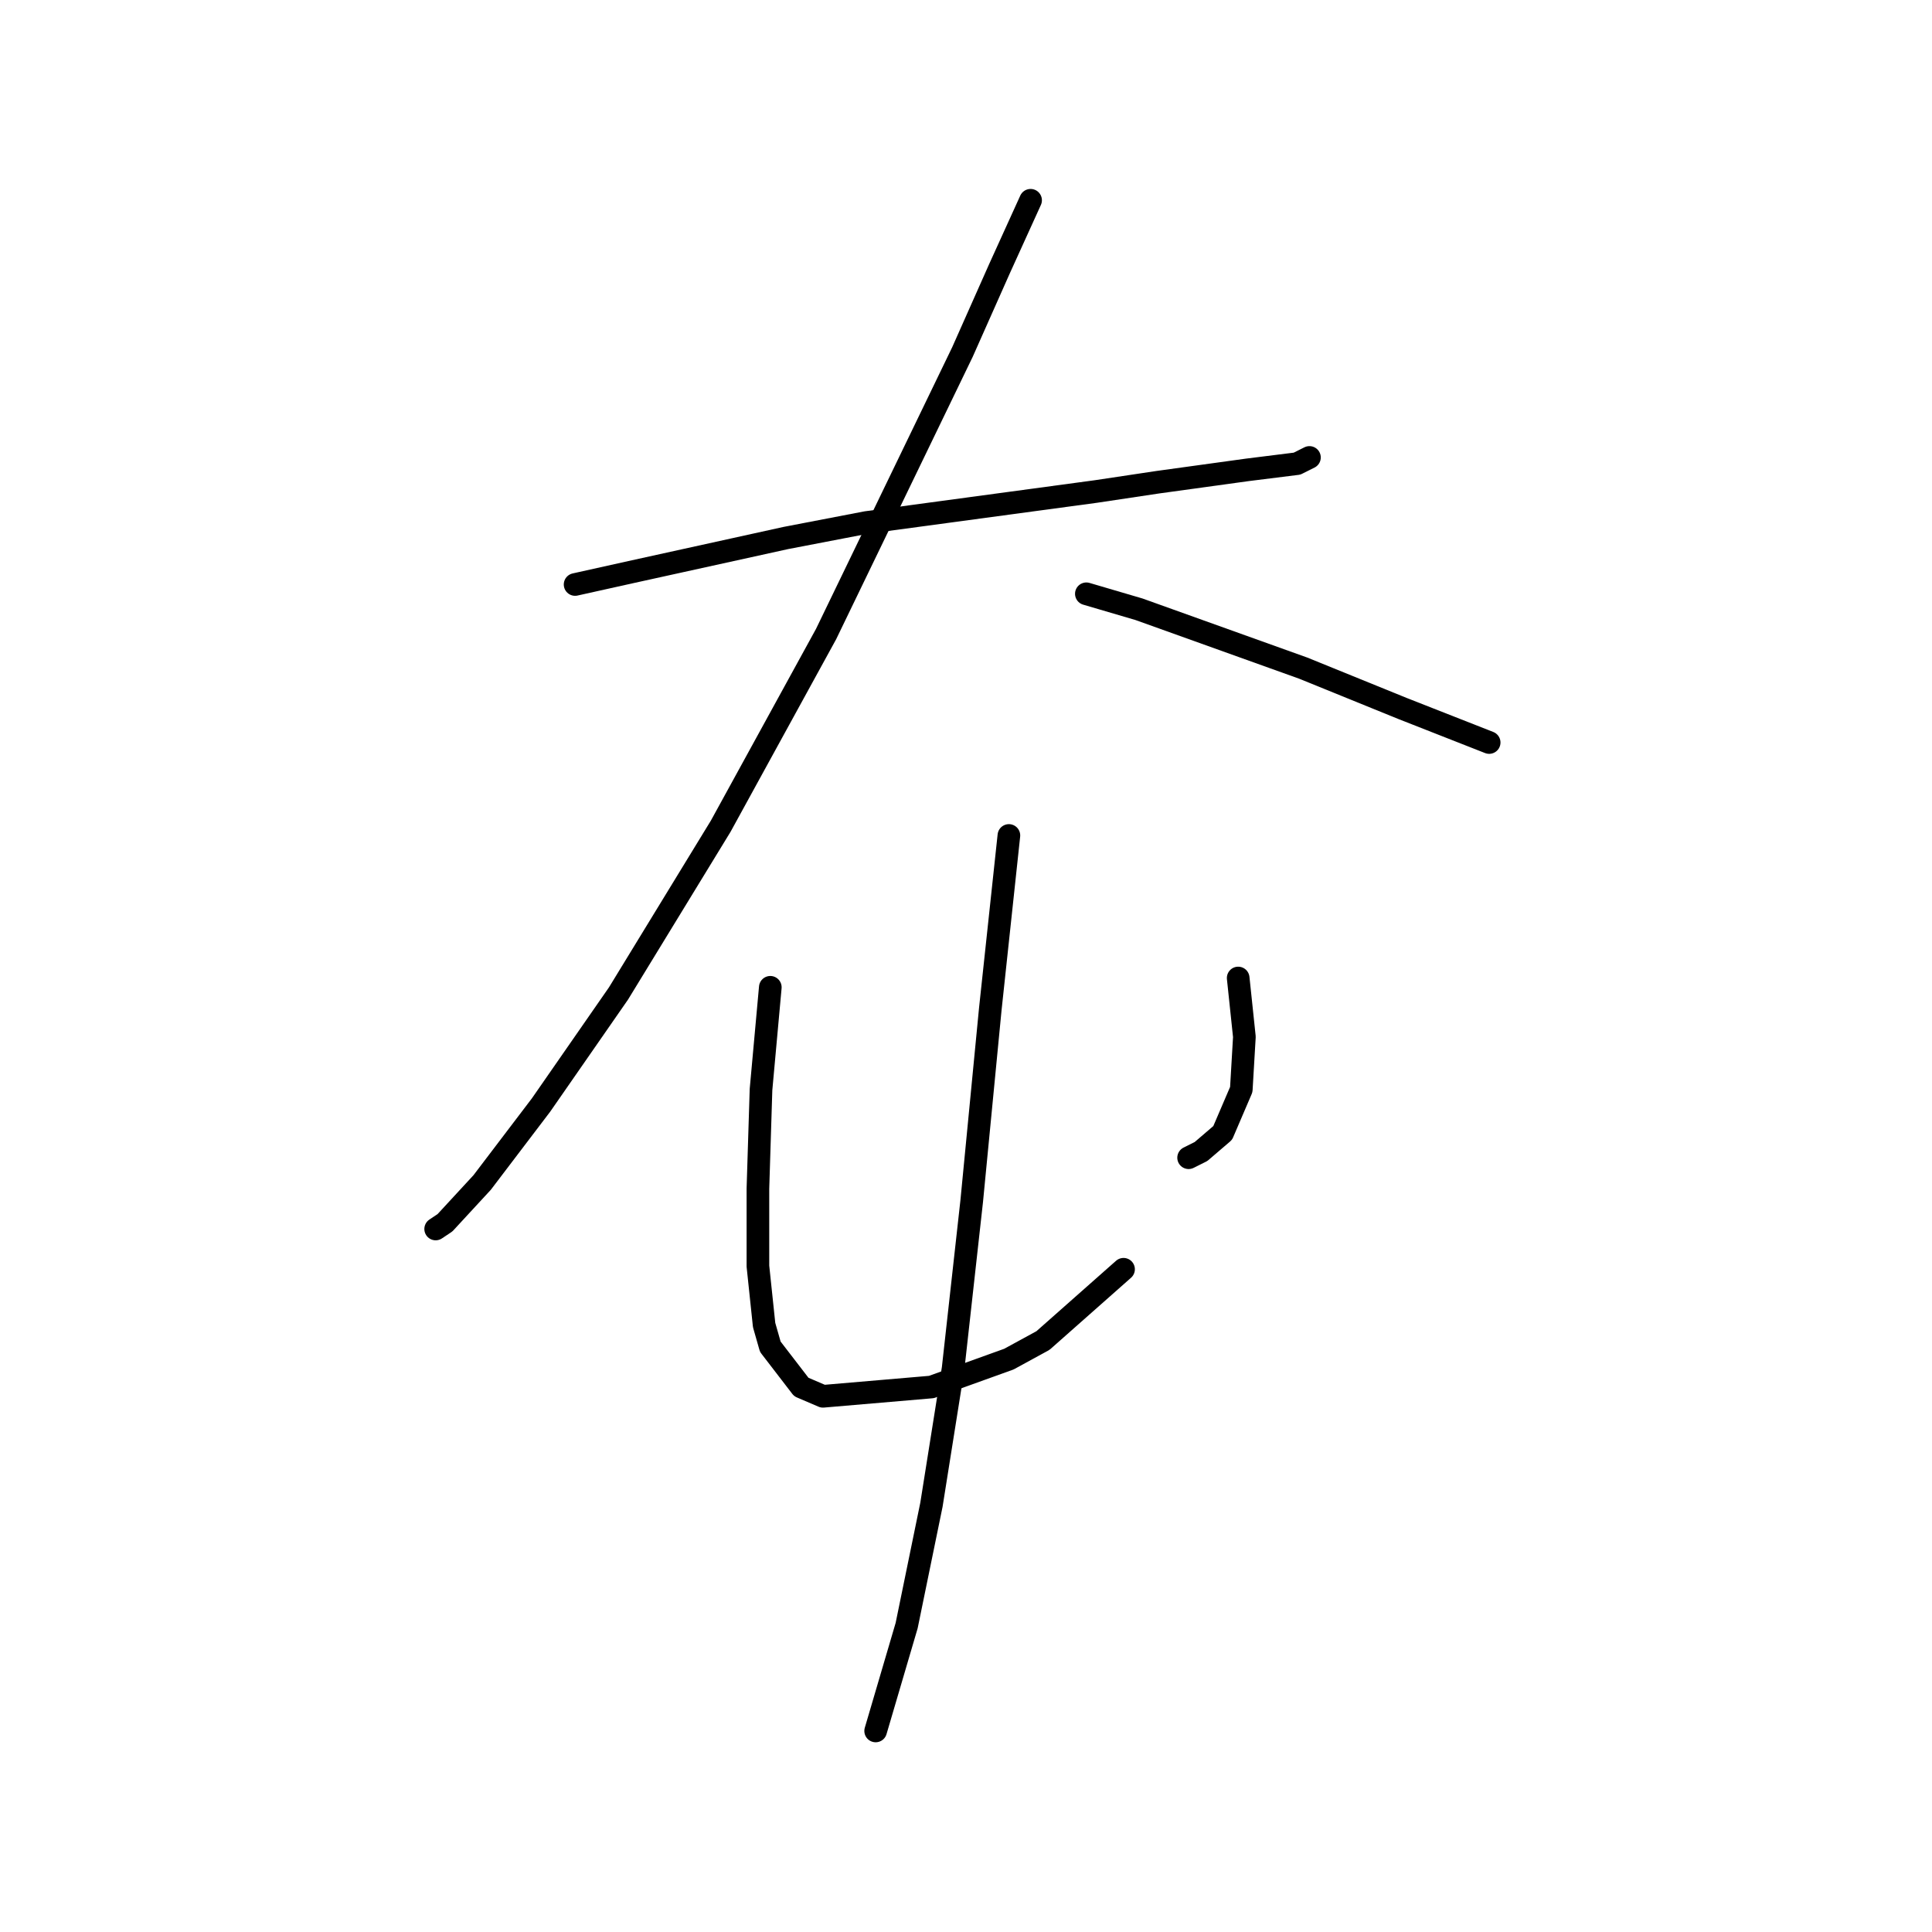 <?xml version="1.0" standalone="no"?>
    <svg width="256" height="256" xmlns="http://www.w3.org/2000/svg" version="1.1">
    <polyline stroke="black" stroke-width="3" stroke-linecap="round" fill="transparent" stroke-linejoin="round" points="76.204 77.448 83.594 75.806 104.123 71.289 114.798 69.236 145.18 65.131 153.391 63.899 165.298 62.257 171.867 61.436 173.509 60.614 173.509 60.614 " />
        <polyline stroke="black" stroke-width="3" stroke-linecap="round" fill="transparent" stroke-linejoin="round" points="136.558 26.537 132.452 35.57 127.525 46.655 109.46 84.017 95.501 109.472 81.952 131.643 71.688 146.424 63.887 156.688 58.96 162.025 57.728 162.847 57.728 162.847 " />
        <polyline stroke="black" stroke-width="3" stroke-linecap="round" fill="transparent" stroke-linejoin="round" points="143.948 78.68 150.928 80.732 172.688 88.533 185.826 93.871 197.322 98.387 197.322 98.387 " />
        <polyline stroke="black" stroke-width="3" stroke-linecap="round" fill="transparent" stroke-linejoin="round" points="102.07 130.822 100.838 144.371 100.428 157.509 100.428 167.773 101.249 175.574 102.07 178.448 106.176 183.786 109.05 185.017 123.42 183.786 133.684 180.091 138.2 177.627 148.875 168.184 148.875 168.184 " />
        <polyline stroke="black" stroke-width="3" stroke-linecap="round" fill="transparent" stroke-linejoin="round" points="164.066 129.59 164.887 137.391 164.477 144.371 162.013 150.119 159.139 152.582 157.497 153.403 157.497 153.403 " />
        <polyline stroke="black" stroke-width="3" stroke-linecap="round" fill="transparent" stroke-linejoin="round" points="133.684 110.704 131.221 133.696 128.757 159.151 126.294 181.322 123.42 199.387 120.135 215.4 116.029 229.359 116.029 229.359 " />
        </svg>